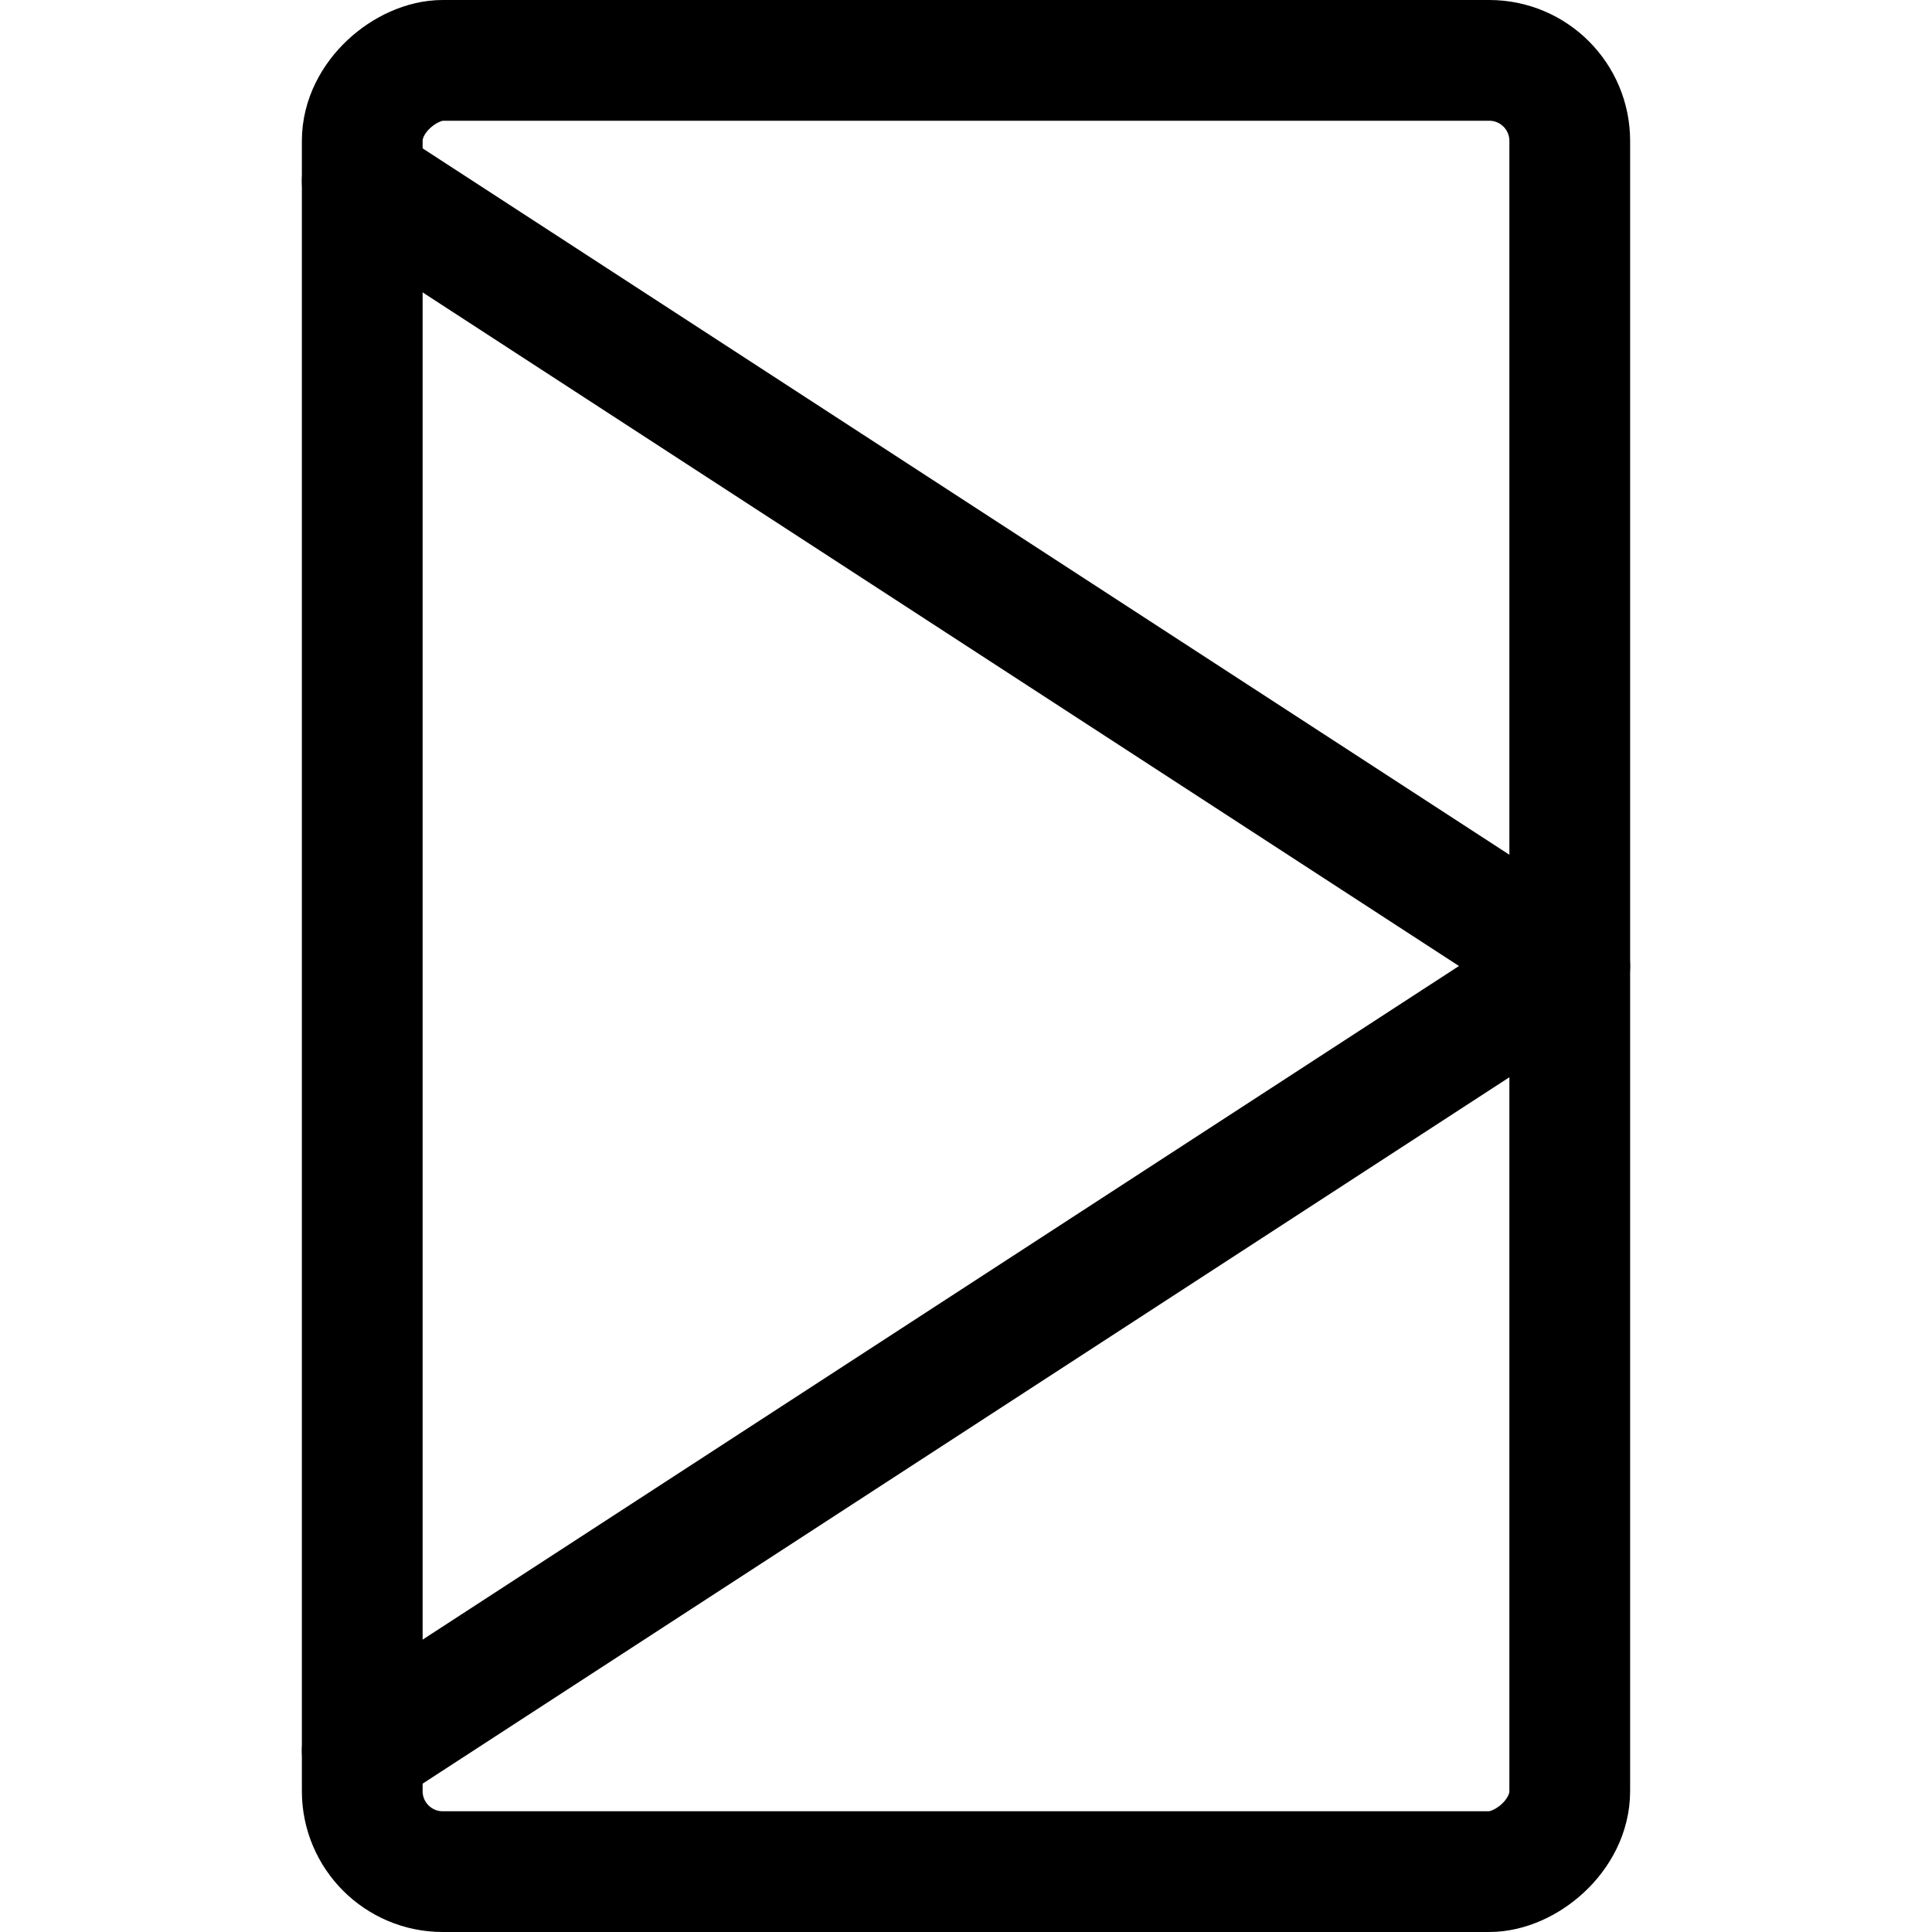 <svg xmlns="http://www.w3.org/2000/svg" viewBox="0 0 24 24" width="24" height="24"><defs><style>.a{fill:none;stroke:#000;stroke-linecap:round;stroke-linejoin:round;stroke-width:1.5px}</style></defs><title>road-sign-right-arrow</title><rect class="a" x=".75" y="4.5" width="22.5" height="15" rx="1" ry="1" transform="rotate(90 12 12)"/><path class="a" d="M4.5 2.25l15 9.75-15 9.75"/></svg>